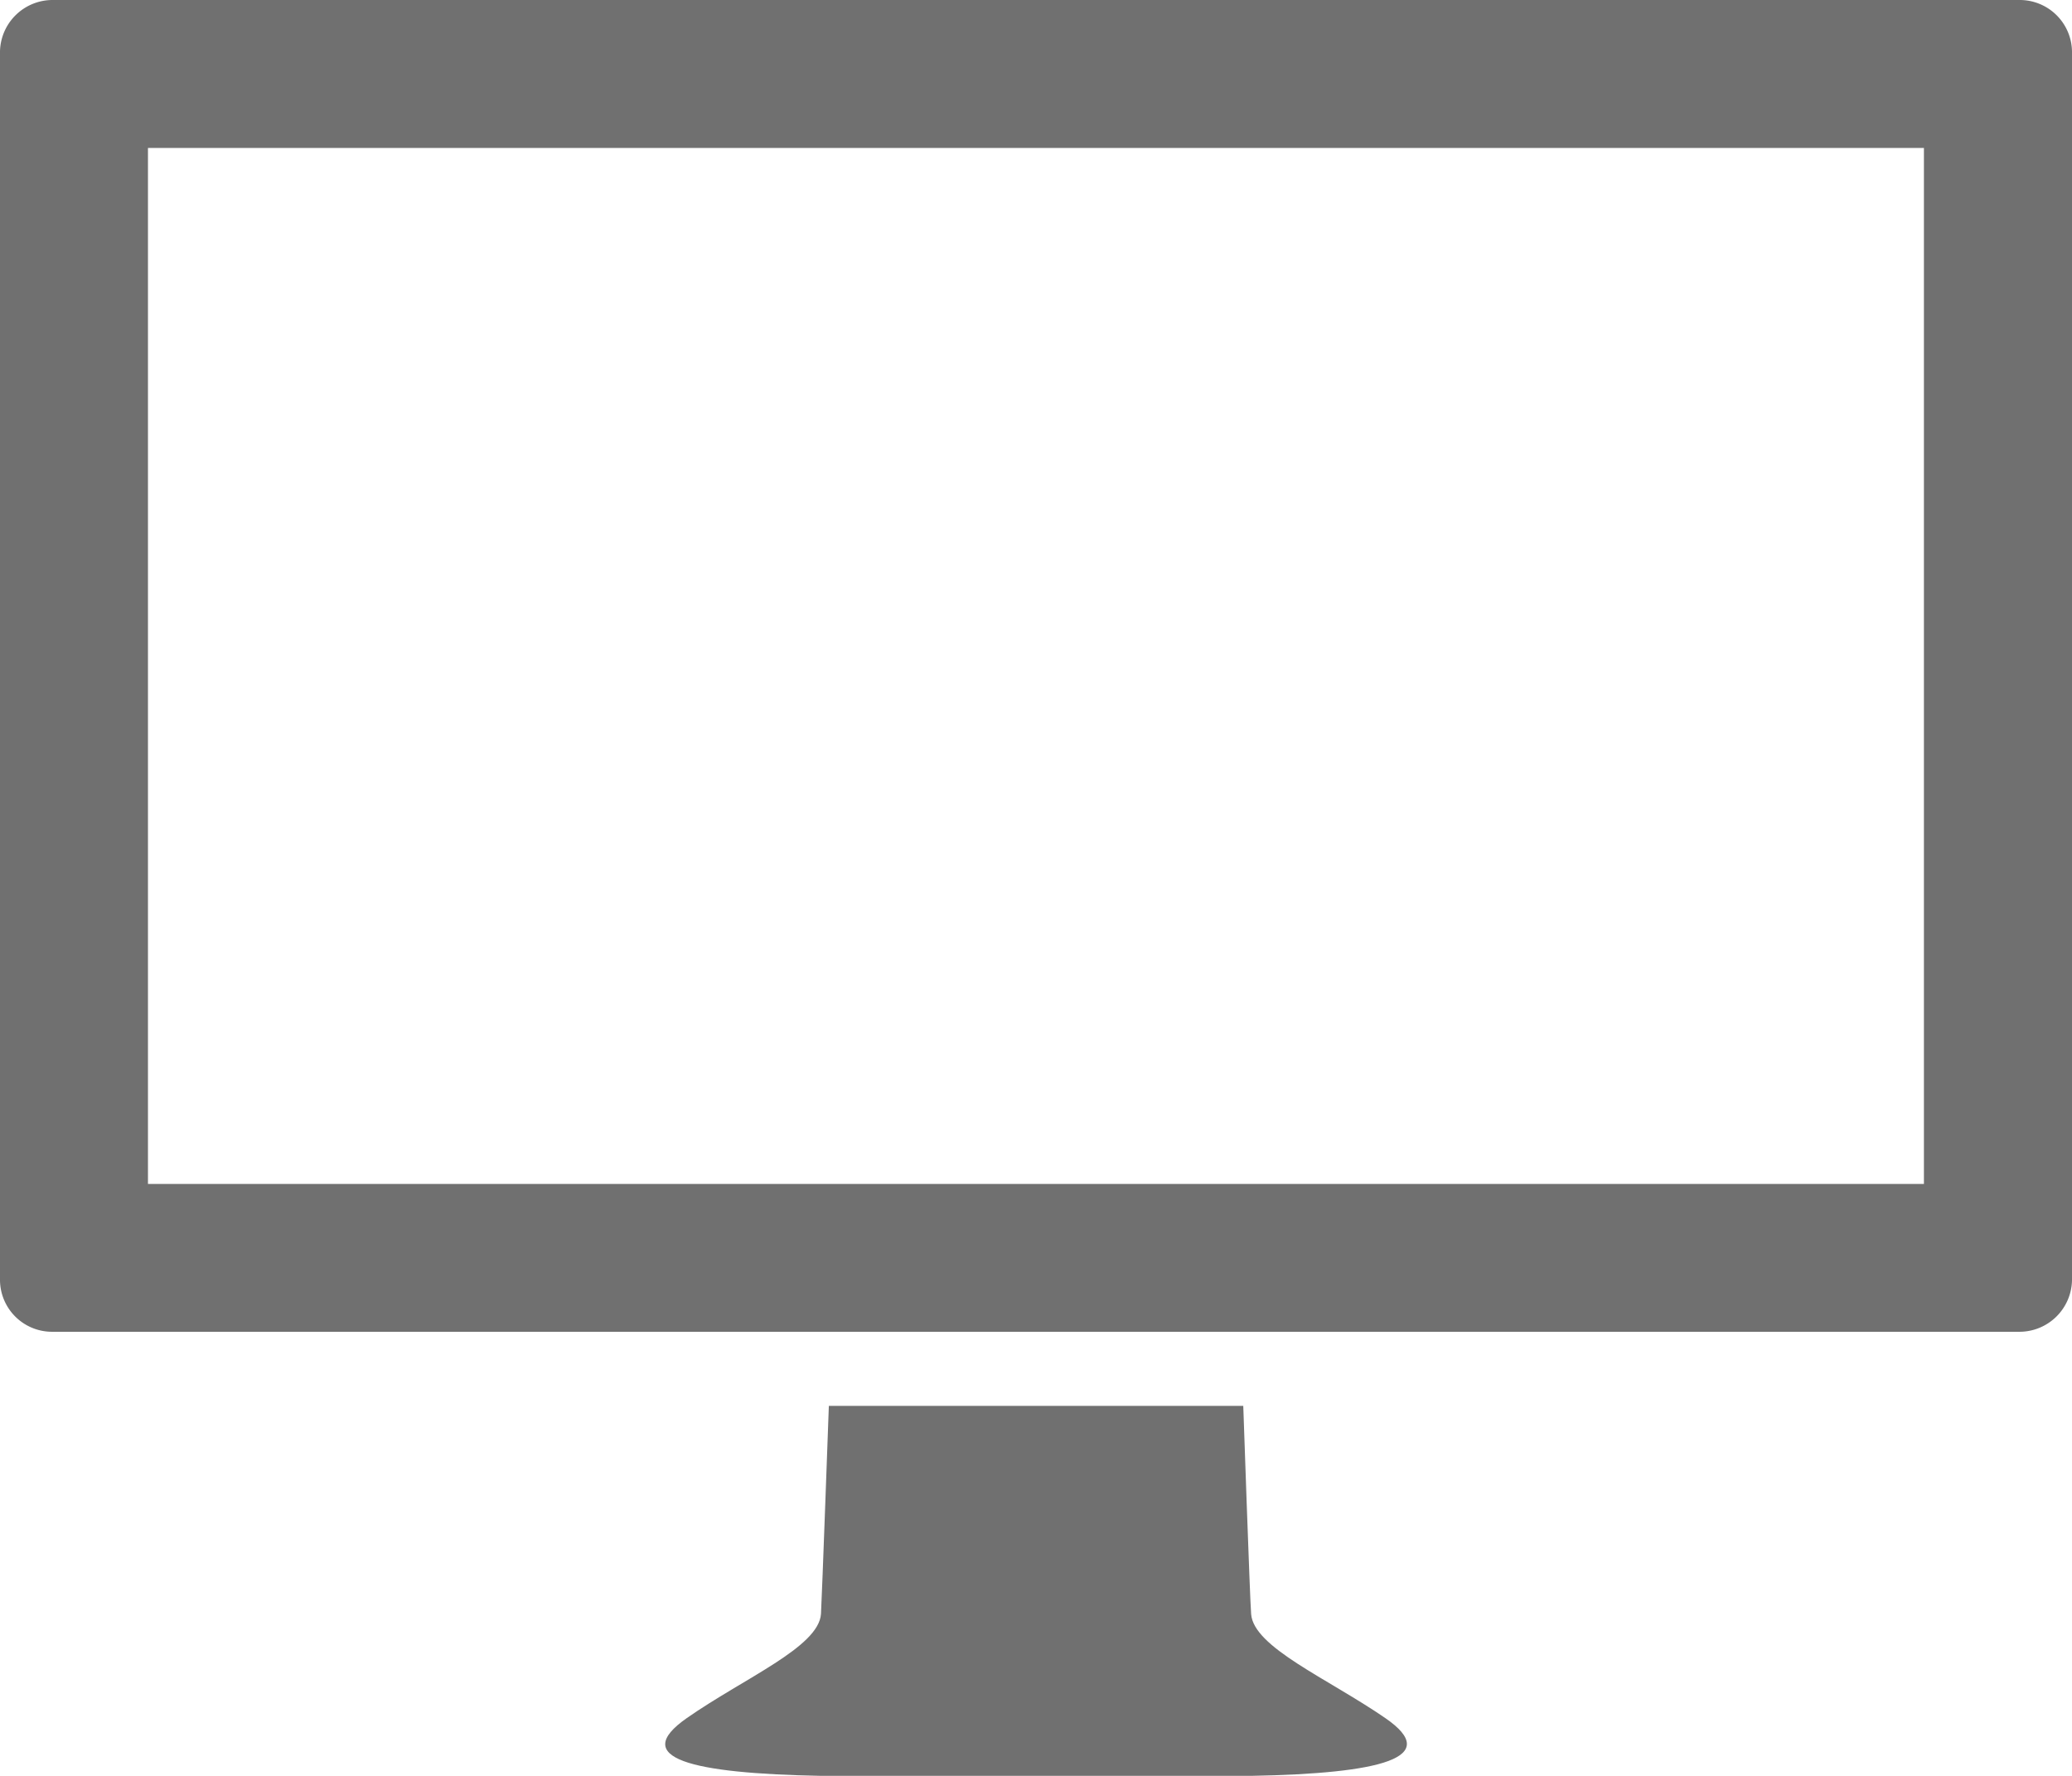 <svg xmlns="http://www.w3.org/2000/svg" width="18.709" height="16.036" viewBox="0 0 18.709 16.036">
  <g id="monitor" transform="translate(-2.25 -4.5)">
    <path id="Path_77" data-name="Path 77" d="M20.486,4.5H2.722a.475.475,0,0,0-.472.463v11.1a.47.47,0,0,0,.472.463H20.487a.475.475,0,0,0,.472-.463V4.963a.472.472,0,0,0-.472-.463Zm-.864,10.691H3.586V5.836H19.622Z" fill="#707070"/>
    <path id="Path_78" data-name="Path 78" d="M17.653,29.216c1.169-.021,1.733-.163,1.211-.522s-1.19-.639-1.211-.94c-.012-.154-.071-1.879-.071-1.879H13.84s-.062,1.725-.071,1.879c-.021.3-.689.576-1.211.94s.042.5,1.211.522h3.884Z" transform="translate(-4.106 -8.68)" fill="#707070"/>
  </g>
</svg>
